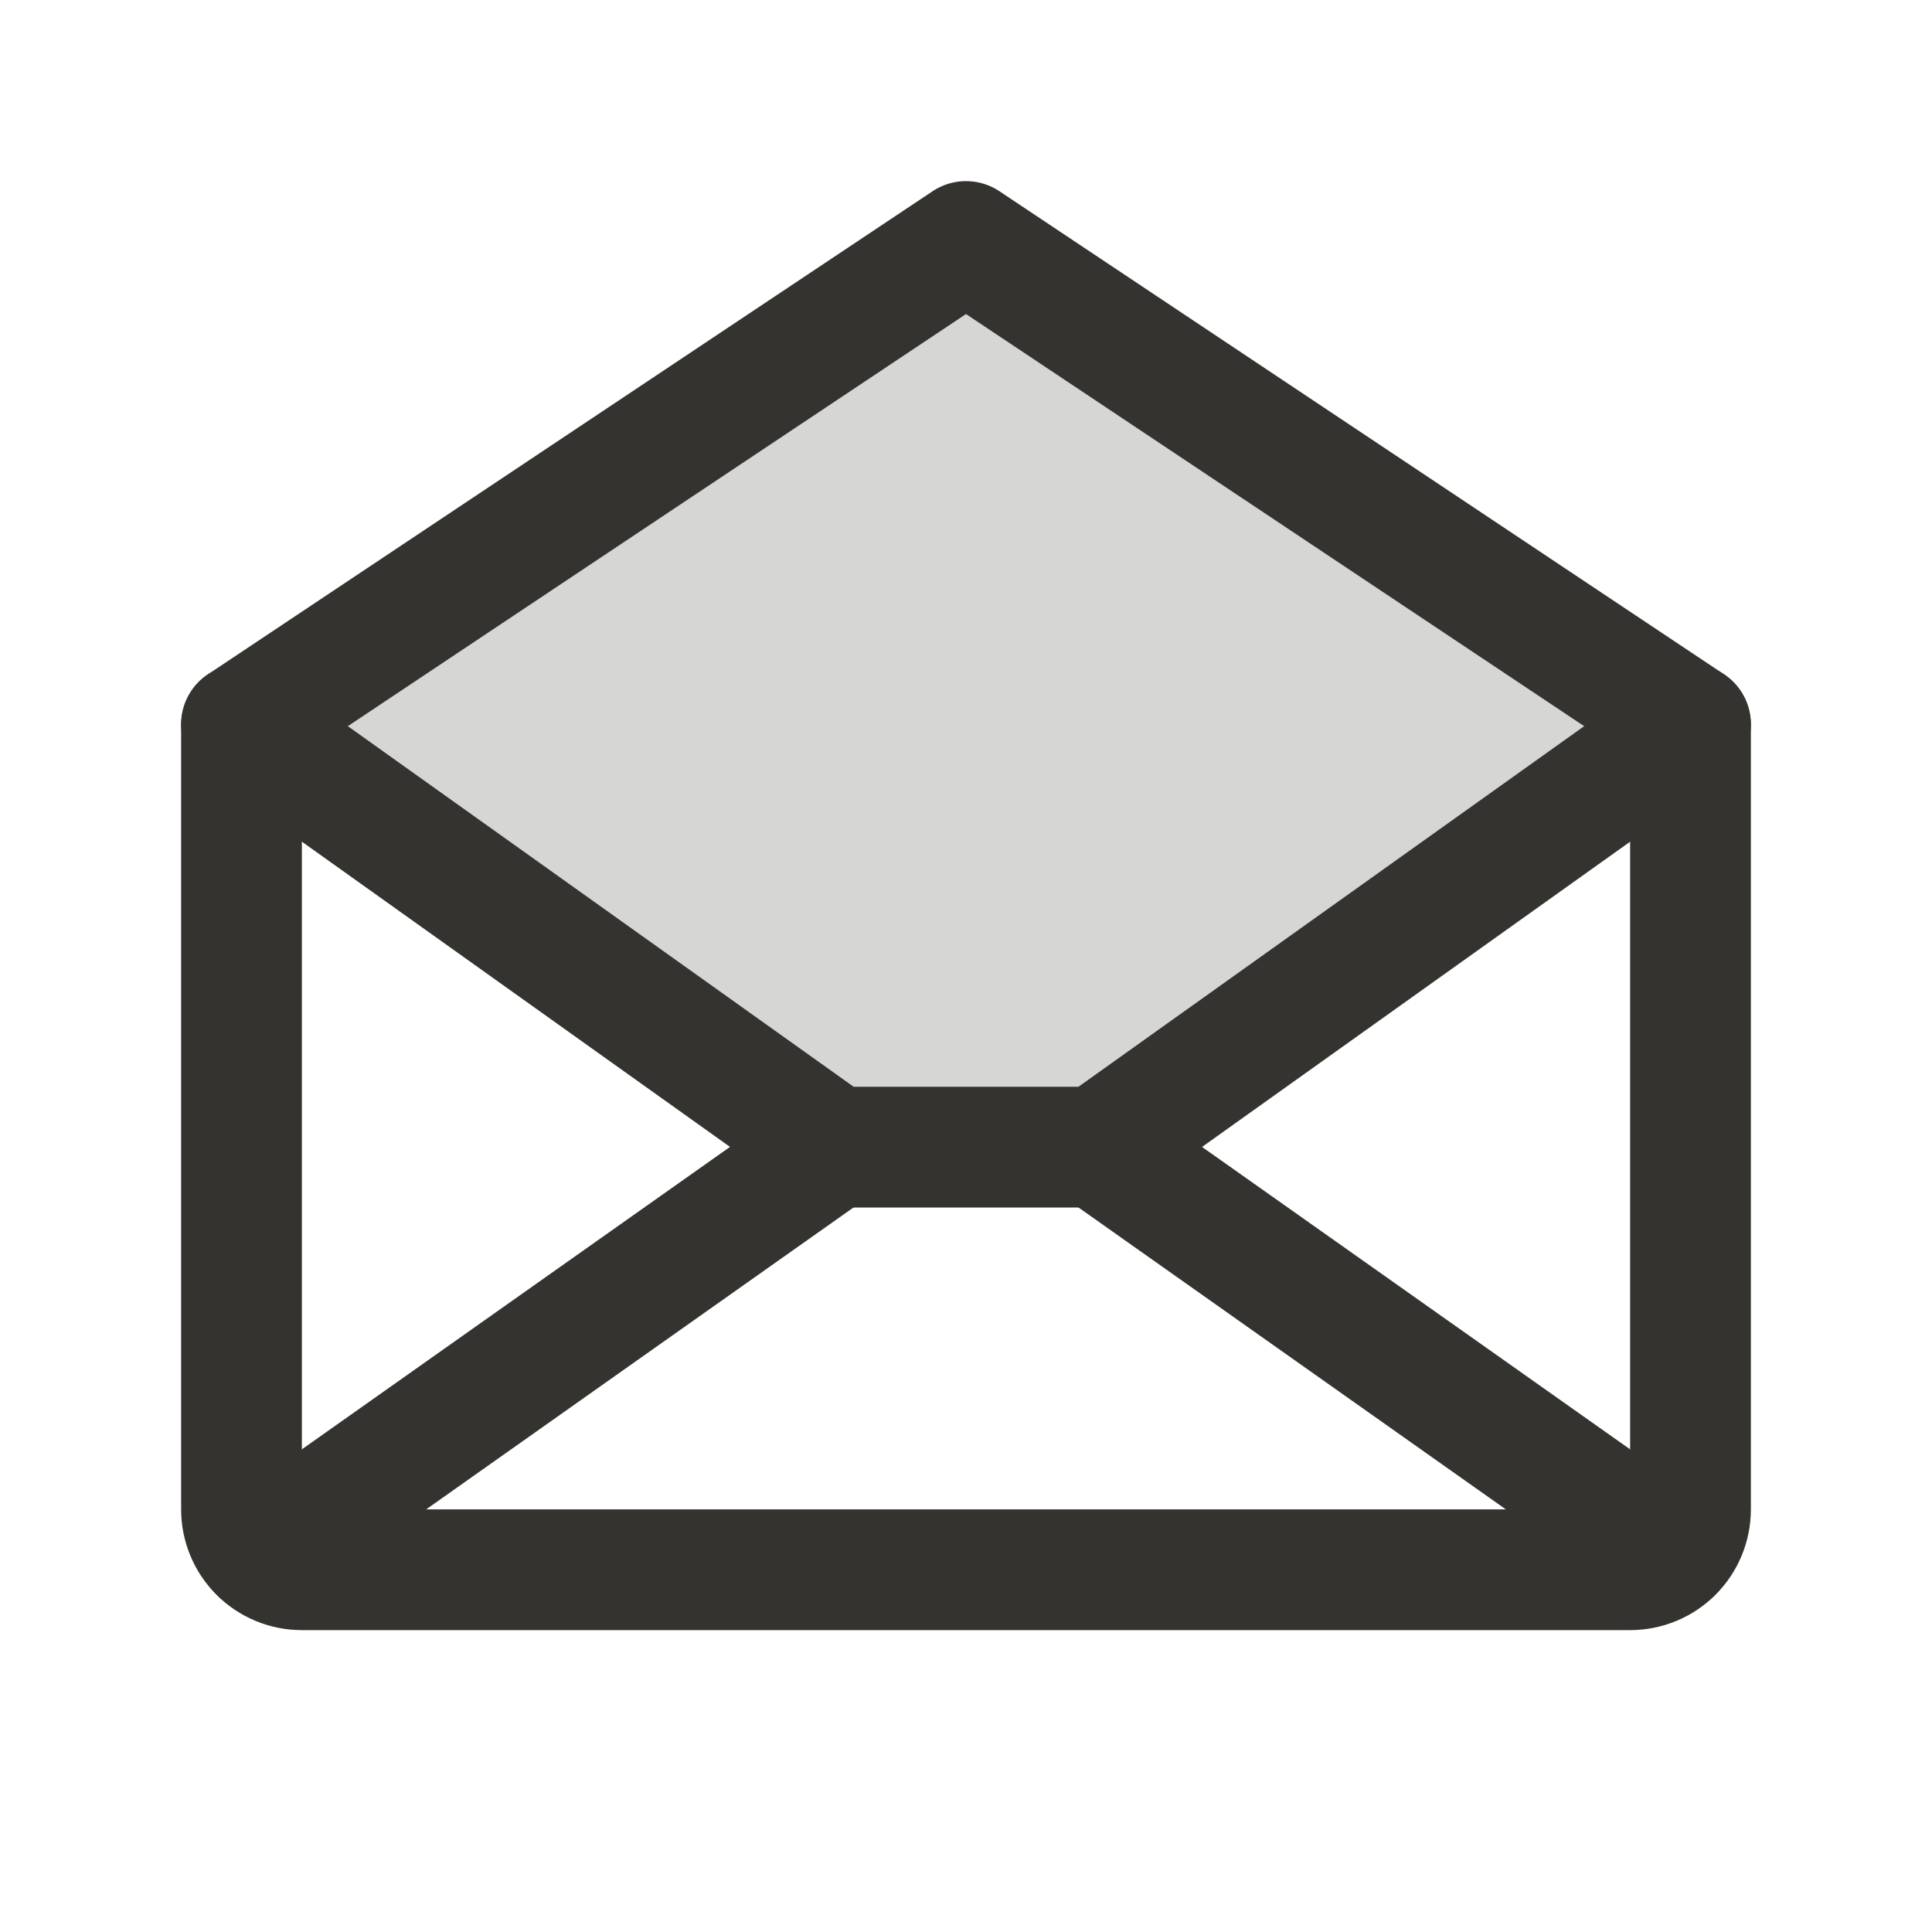 <svg width="32" height="32" viewBox="0 0 32 32" fill="none" xmlns="http://www.w3.org/2000/svg">
<path opacity="0.2" d="M28 12L18.183 19H13.819L4 12L16 4L28 12Z" fill="#343330"/>
<path d="M4 12V25C4 25.265 4.105 25.52 4.293 25.707C4.48 25.895 4.735 26 5 26H27C27.265 26 27.52 25.895 27.707 25.707C27.895 25.52 28 25.265 28 25V12L16 4L4 12Z" stroke="#343330" stroke-width="2" stroke-linecap="round" stroke-linejoin="round"/>
<path d="M13.819 19L4.309 25.718" stroke="#343330" stroke-width="2" stroke-linecap="round" stroke-linejoin="round"/>
<path d="M27.691 25.718L18.181 19" stroke="#343330" stroke-width="2" stroke-linecap="round" stroke-linejoin="round"/>
<path d="M28 12L18.183 19H13.819L4 12" stroke="#343330" stroke-width="2" stroke-linecap="round" stroke-linejoin="round"/>
</svg>

